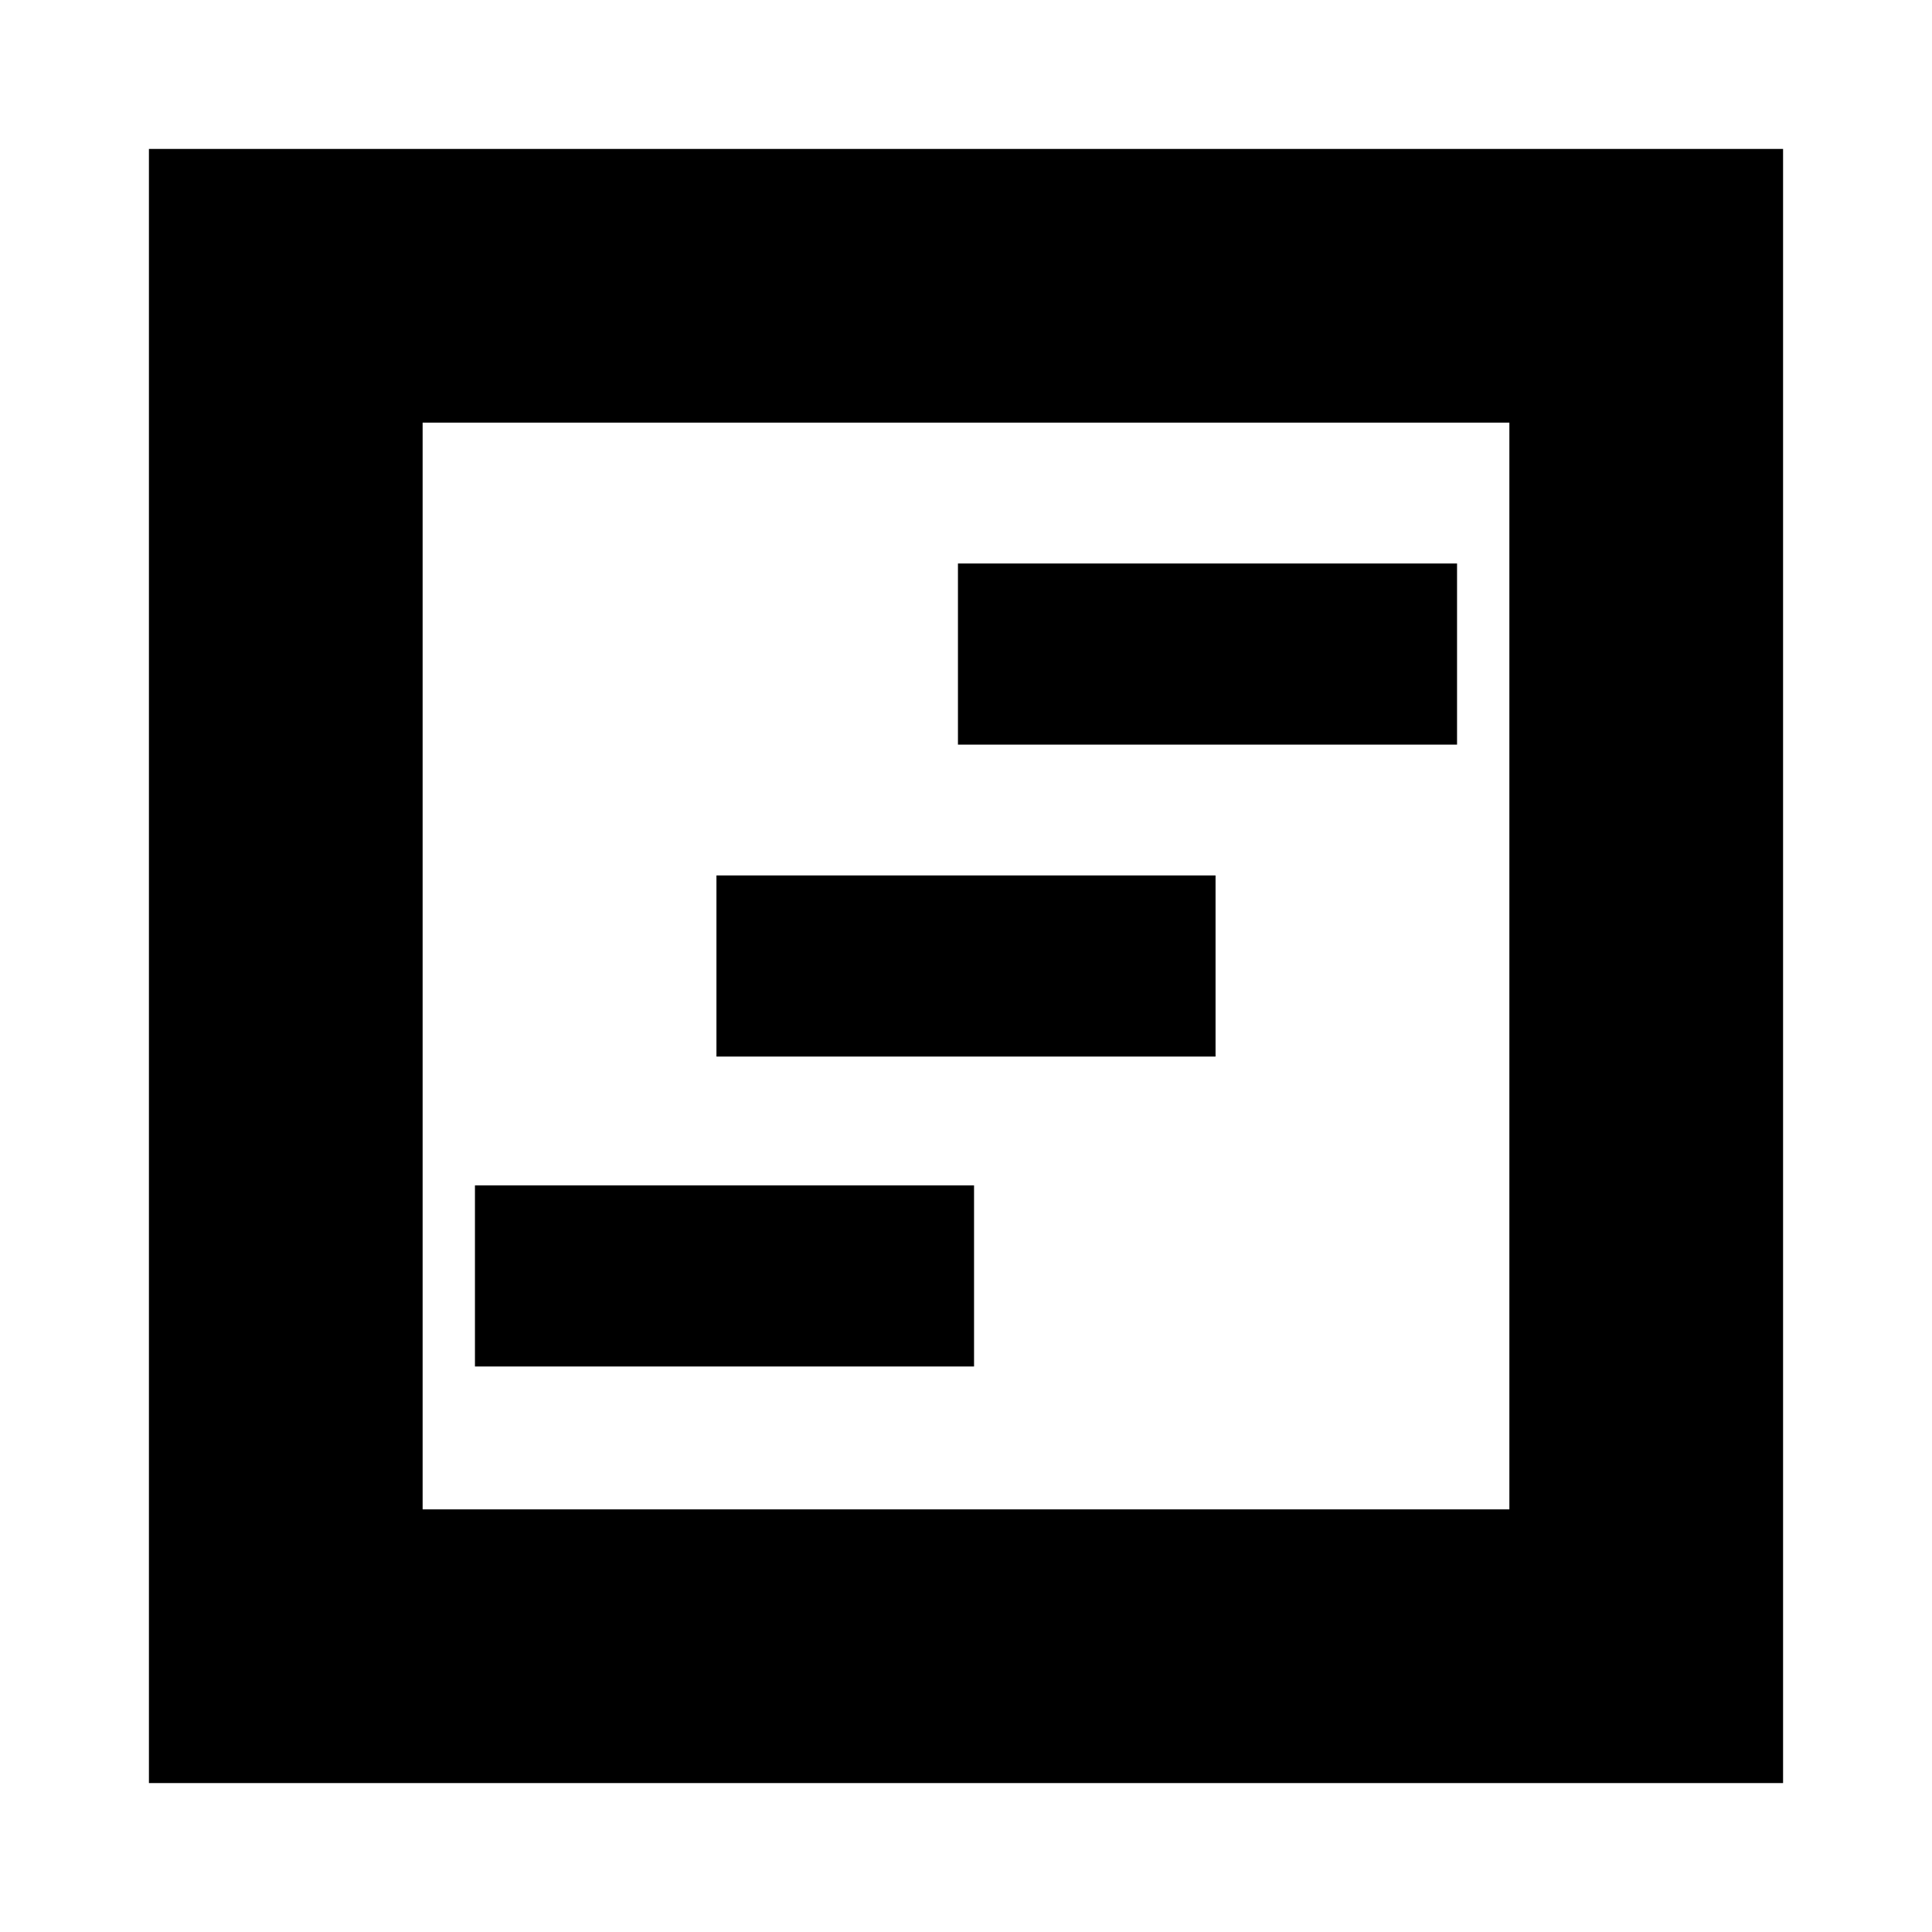 <svg xmlns="http://www.w3.org/2000/svg" height="24" viewBox="0 -960 960 960" width="24"><path d="M236-281h248v-90H236v90Zm240-309h248v-90H476v90ZM356-435h248v-90H356v90ZM74-74v-812h812v812H74Zm136-136h540v-540H210v540Zm0 0v-540 540Z"/></svg>
